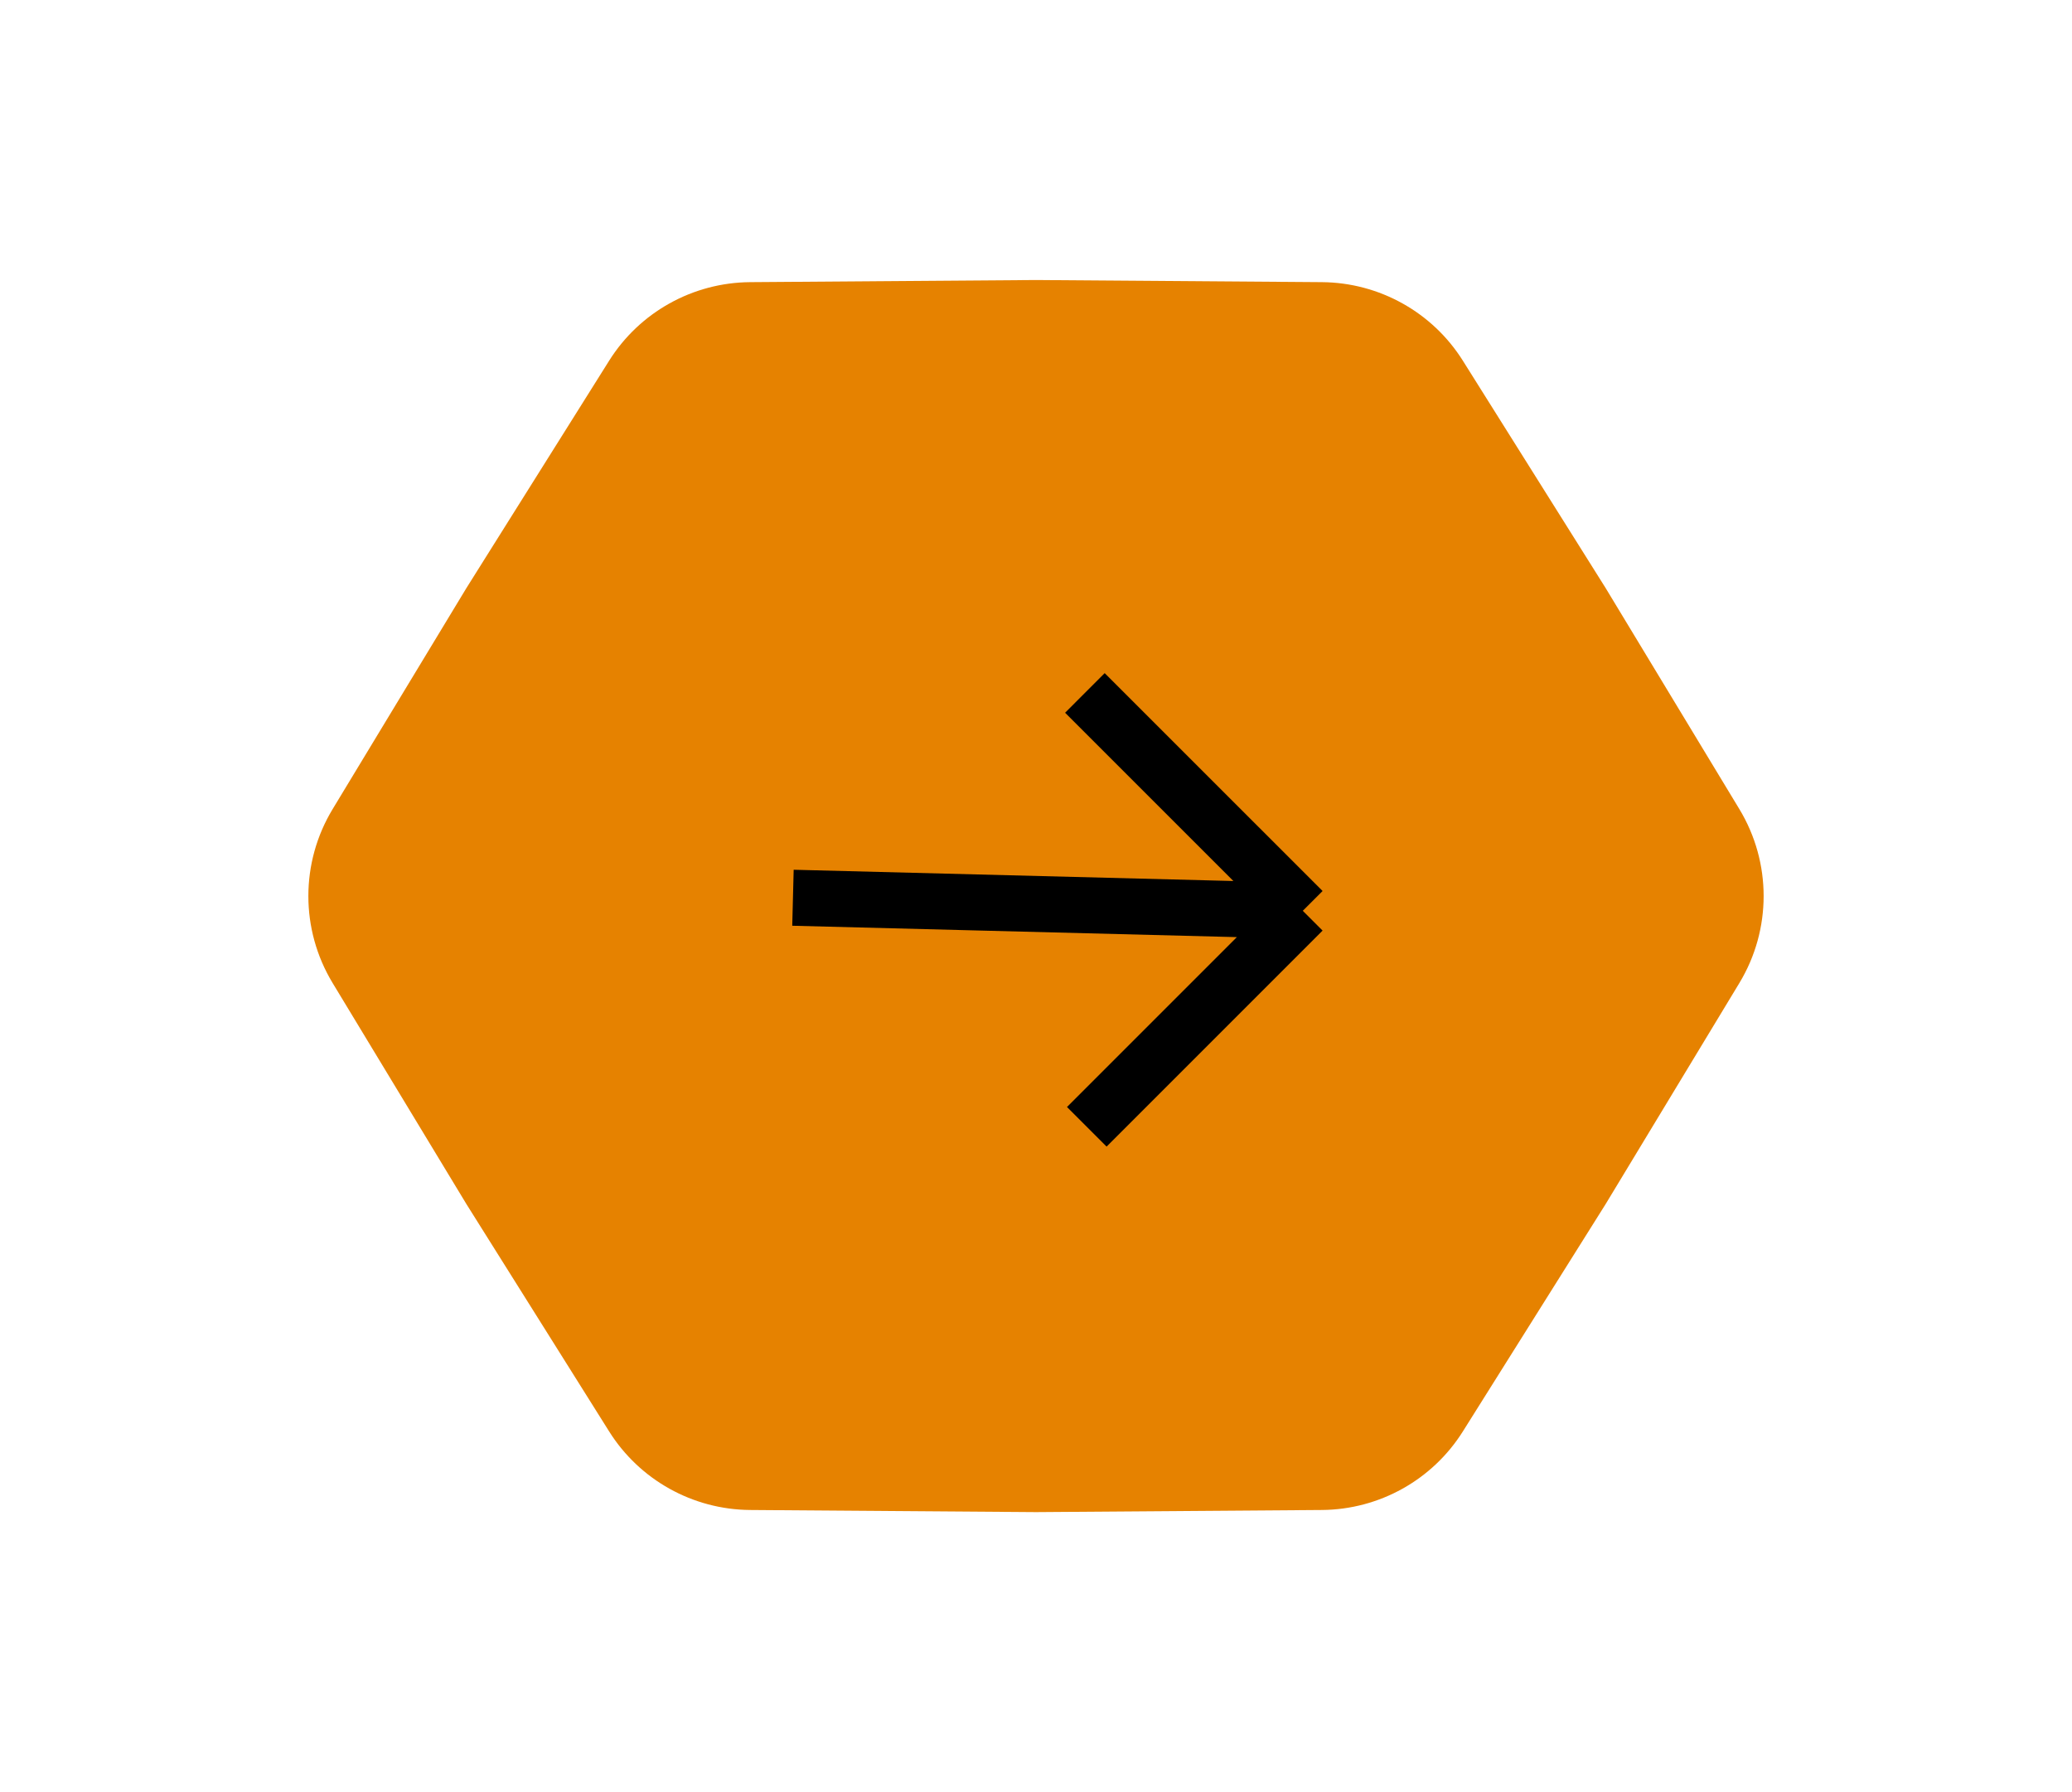 <svg width="37" height="32" viewBox="0 0 37 32" fill="none" xmlns="http://www.w3.org/2000/svg">
<path d="M10.876 25.557C11.42 26.425 12.37 26.954 13.394 26.962L18.5 27L23.606 26.962C24.63 26.954 25.58 26.425 26.124 25.557L28.672 21.5L31.06 17.553C31.638 16.598 31.638 15.402 31.06 14.447L28.672 10.5L26.124 6.443C25.58 5.575 24.63 5.046 23.606 5.038L18.5 5L13.394 5.038C12.37 5.046 11.42 5.575 10.876 6.443L8.329 10.5L5.94 14.447C5.362 15.402 5.362 16.598 5.94 17.553L8.329 21.5L10.876 25.557Z" fill="#E68200"/>
<path d="M14.16 16.03L23.264 16.263M23.264 16.263L19.373 12.373M23.264 16.263L19.407 20.12" stroke="black"/>
</svg>
